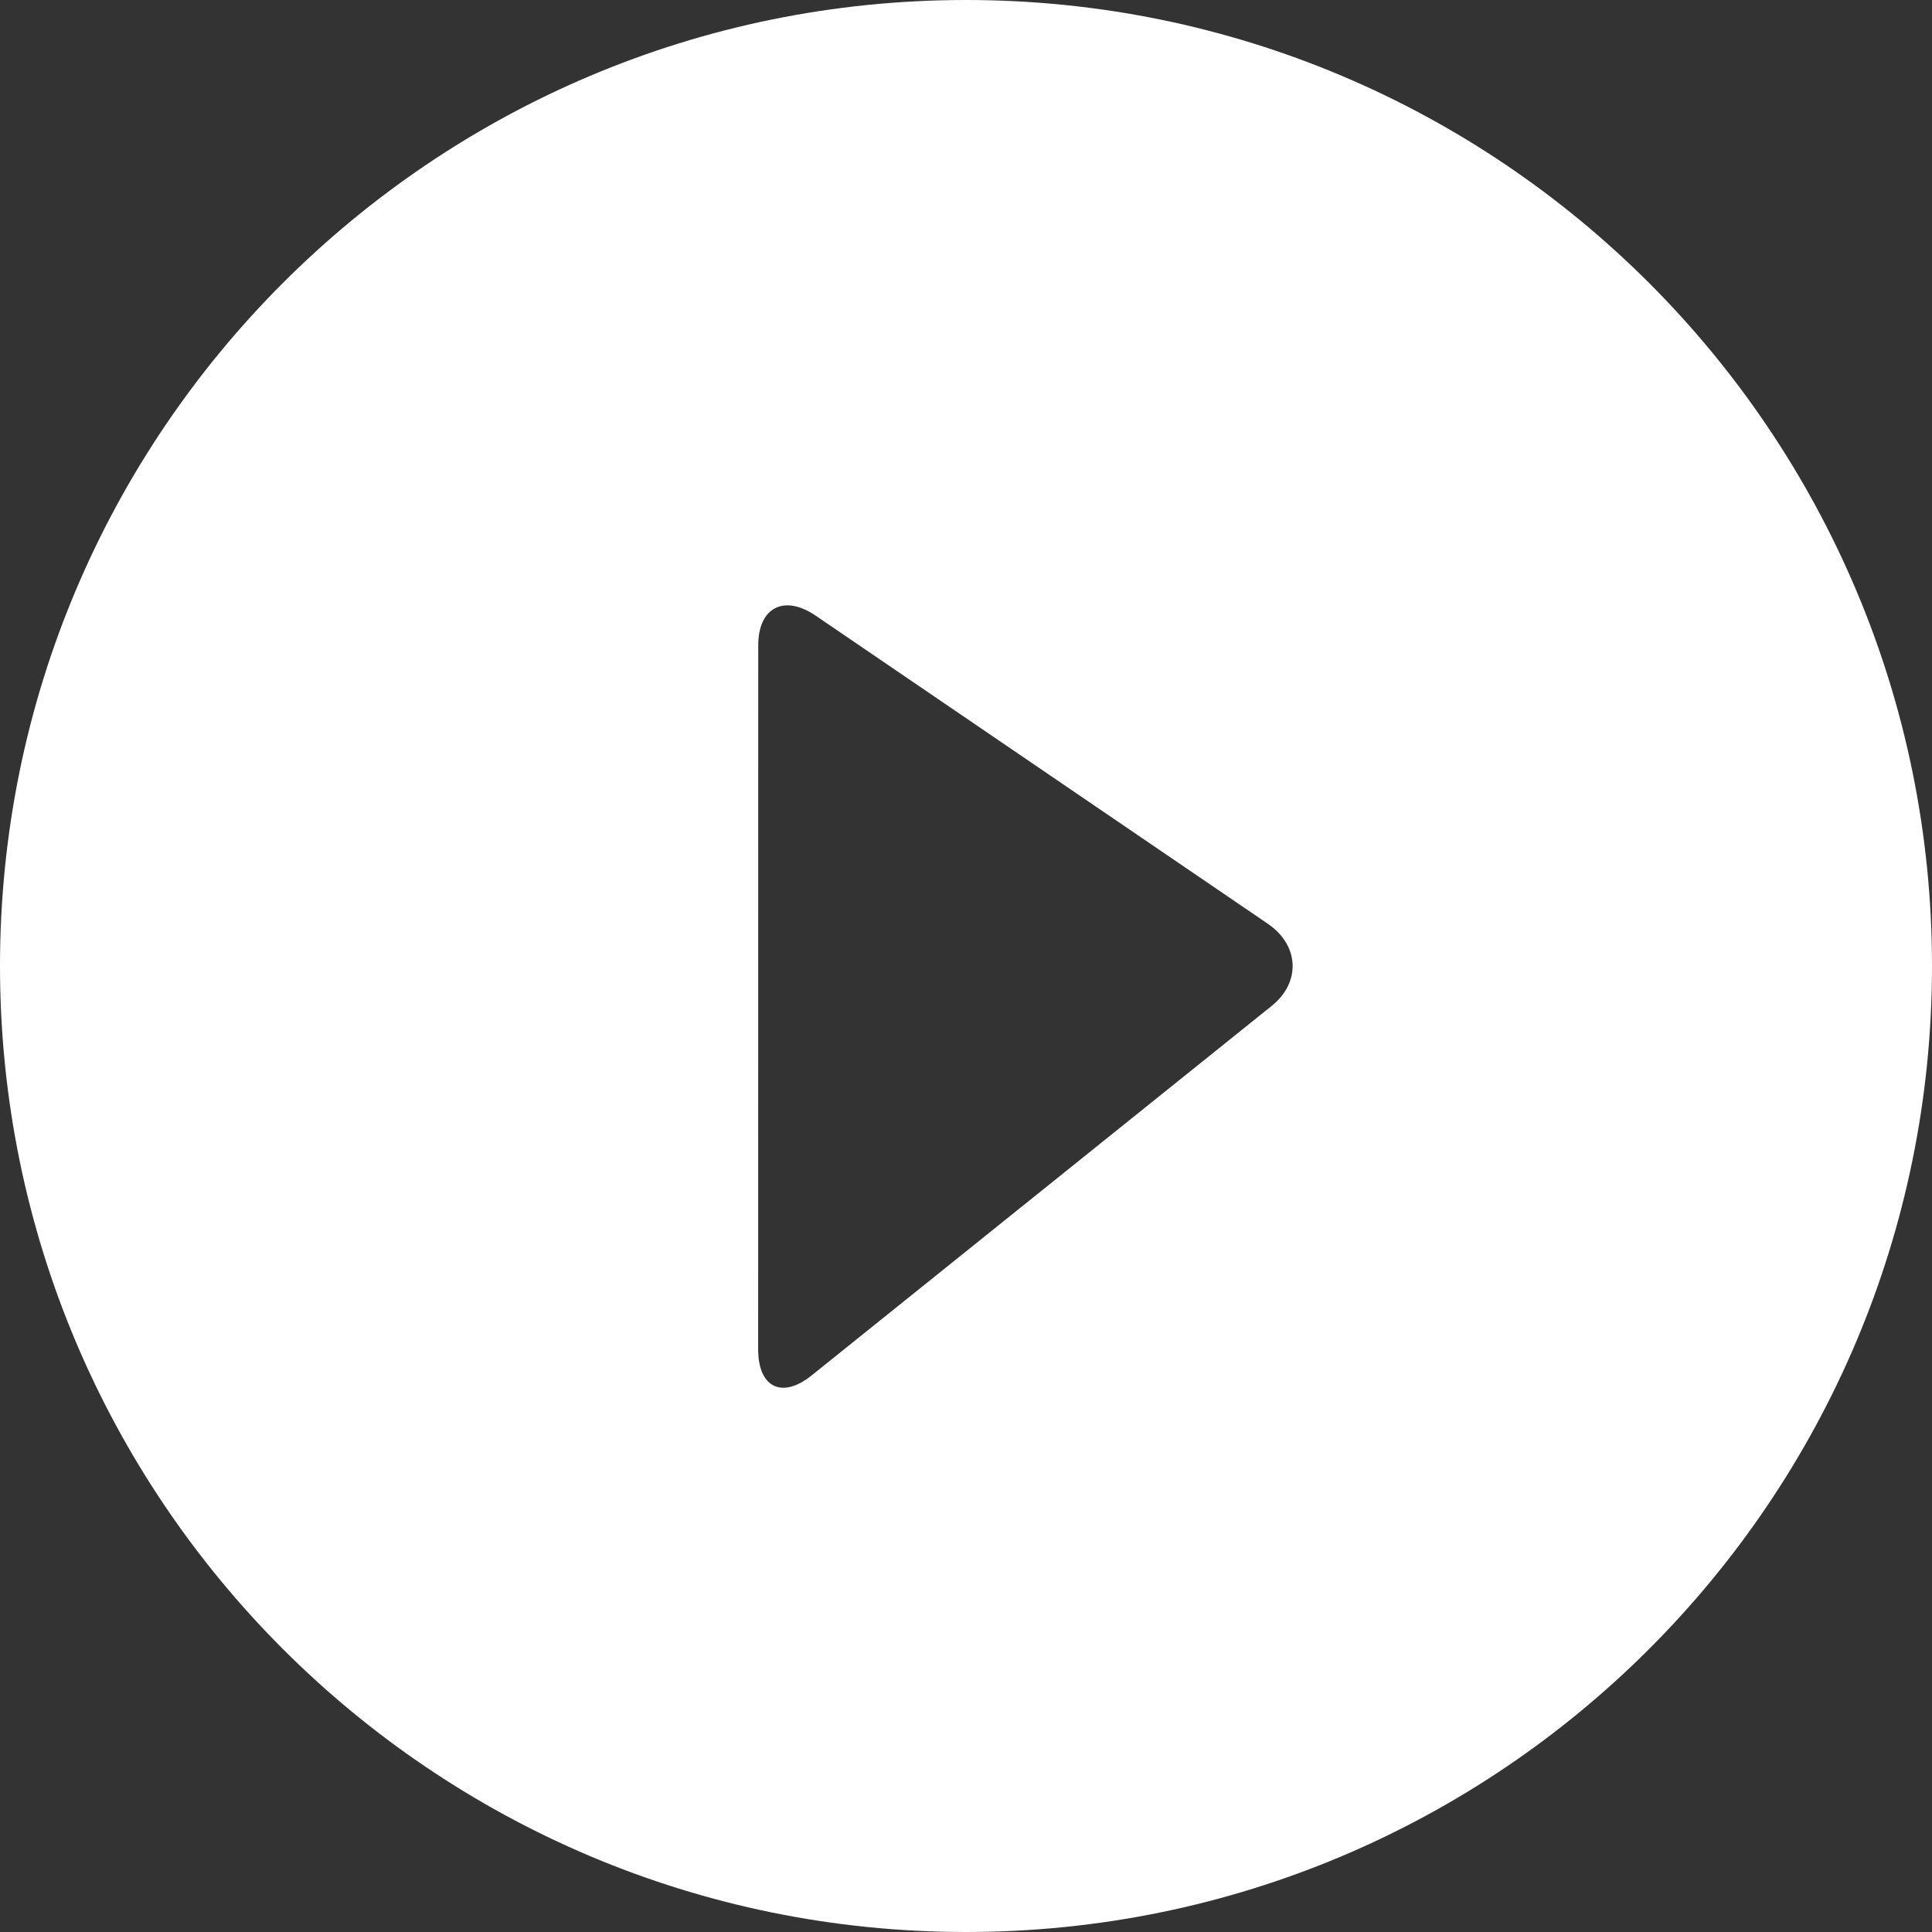 <?xml version="1.0" encoding="UTF-8" standalone="no"?>
<svg width="28px" height="28px" viewBox="0 0 28 28" version="1.1" xmlns="http://www.w3.org/2000/svg" xmlns:xlink="http://www.w3.org/1999/xlink" xmlns:sketch="http://www.bohemiancoding.com/sketch/ns">
    <rect x="0" y="0" width="28" height="28" fill="#333333" stroke="none"/>
    <!-- Generator: Sketch 3.3.2 (12043) - http://www.bohemiancoding.com/sketch -->
    <title>play</title>
    <desc>Created with Sketch.</desc>
    <defs></defs>
    <g id="landings" stroke="none" stroke-width="1" fill="none" fill-rule="evenodd" sketch:type="MSPage">
        <g id="landing-v04g-copy-5" sketch:type="MSArtboardGroup" transform="translate(-757, -779)" fill="#fff">
            <g id="Group-Copy" sketch:type="MSLayerGroup" transform="translate(449.5, 762)">
                <g id="WATCH-VIDEO-+-Rectangle-695-+-Oval-180" transform="translate(307, 17)" sketch:type="MSShapeGroup">
                    <path d="M14.5,28 C22.232,28 28.5,21.732 28.5,14 C28.5,6.268 22.232,0 14.5,0 C6.768,0 0.5,6.268 0.5,14 C0.5,21.732 6.768,28 14.5,28 Z M11.489,9.354 C11.489,8.802 11.864,8.611 12.322,8.923 L18.873,13.387 C19.333,13.7 19.353,14.238 18.933,14.576 L12.261,19.935 C11.834,20.278 11.488,20.108 11.488,19.558 L11.489,9.354 Z" id="play"></path>
                </g>
            </g>
        </g>
    </g>
</svg>

